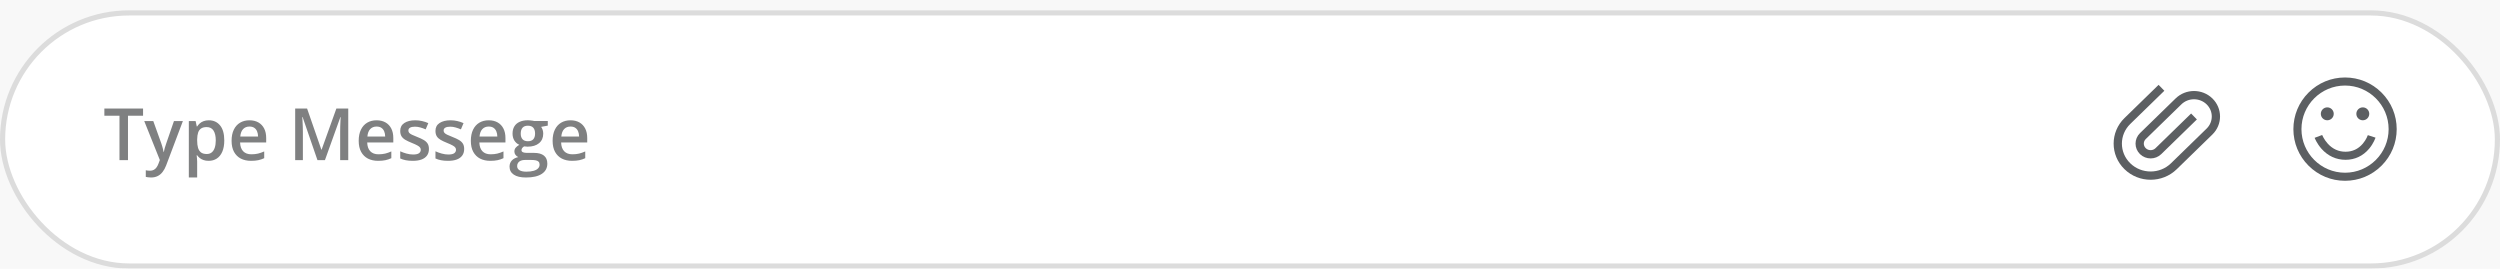 <svg width="484" height="52" viewBox="0 0 484 52" fill="none" xmlns="http://www.w3.org/2000/svg">
<rect width="484" height="52" fill="#E5E5E5"/>
<g clip-path="url(#clip0_0_1)">
<rect width="1920" height="1024" transform="translate(-1406 -944)" fill="white"/>
<rect x="-1356" y="-28" width="1820" height="50" fill="white"/>
<rect x="-51" y="-28" width="260" height="50" fill="white"/>
<path d="M-12.118 3H-20.203V1.688L-17.007 -1.557C-16.399 -2.171 -15.895 -2.708 -15.497 -3.167C-15.093 -3.632 -14.788 -4.081 -14.584 -4.512C-14.379 -4.949 -14.276 -5.425 -14.276 -5.94C-14.276 -6.571 -14.462 -7.052 -14.832 -7.384C-15.203 -7.716 -15.696 -7.882 -16.31 -7.882C-16.863 -7.882 -17.364 -7.78 -17.812 -7.575C-18.255 -7.376 -18.715 -7.088 -19.19 -6.712L-20.087 -7.824C-19.76 -8.101 -19.406 -8.35 -19.024 -8.571C-18.643 -8.798 -18.225 -8.978 -17.771 -9.111C-17.317 -9.244 -16.814 -9.31 -16.26 -9.31C-15.502 -9.31 -14.849 -9.177 -14.301 -8.912C-13.748 -8.646 -13.322 -8.27 -13.023 -7.783C-12.724 -7.296 -12.575 -6.726 -12.575 -6.073C-12.575 -5.425 -12.705 -4.825 -12.965 -4.271C-13.219 -3.724 -13.582 -3.179 -14.052 -2.636C-14.523 -2.094 -15.079 -1.516 -15.721 -0.901L-18.086 1.439V1.514H-12.118V3ZM-2.39 -3.964C-2.39 -3.239 -2.442 -2.528 -2.547 -1.831C-2.647 -1.139 -2.821 -0.489 -3.07 0.12C-3.314 0.723 -3.651 1.254 -4.083 1.713C-4.515 2.167 -5.057 2.524 -5.71 2.784C-6.363 3.044 -7.143 3.174 -8.051 3.174C-8.289 3.174 -8.563 3.16 -8.873 3.133C-9.182 3.105 -9.437 3.064 -9.636 3.008V1.597C-9.426 1.669 -9.185 1.724 -8.914 1.763C-8.643 1.802 -8.377 1.821 -8.117 1.821C-7.088 1.821 -6.283 1.614 -5.702 1.199C-5.121 0.784 -4.706 0.219 -4.457 -0.495C-4.202 -1.214 -4.058 -2.028 -4.025 -2.935H-4.125C-4.291 -2.669 -4.501 -2.426 -4.755 -2.205C-5.01 -1.983 -5.323 -1.806 -5.693 -1.673C-6.064 -1.541 -6.507 -1.474 -7.021 -1.474C-7.719 -1.474 -8.327 -1.618 -8.848 -1.906C-9.368 -2.199 -9.772 -2.622 -10.06 -3.176C-10.347 -3.729 -10.491 -4.399 -10.491 -5.185C-10.491 -6.031 -10.331 -6.762 -10.01 -7.376C-9.689 -7.996 -9.235 -8.472 -8.648 -8.804C-8.062 -9.136 -7.37 -9.302 -6.573 -9.302C-5.97 -9.302 -5.414 -9.188 -4.905 -8.961C-4.396 -8.74 -3.953 -8.405 -3.577 -7.957C-3.2 -7.514 -2.91 -6.958 -2.705 -6.289C-2.495 -5.625 -2.39 -4.85 -2.39 -3.964ZM-6.557 -7.907C-7.237 -7.907 -7.788 -7.683 -8.209 -7.235C-8.629 -6.792 -8.839 -6.117 -8.839 -5.209C-8.839 -4.457 -8.66 -3.862 -8.3 -3.425C-7.935 -2.993 -7.376 -2.777 -6.623 -2.777C-6.103 -2.777 -5.655 -2.882 -5.278 -3.093C-4.896 -3.309 -4.603 -3.58 -4.398 -3.906C-4.188 -4.233 -4.083 -4.568 -4.083 -4.911C-4.083 -5.254 -4.133 -5.6 -4.232 -5.948C-4.332 -6.302 -4.484 -6.626 -4.689 -6.919C-4.894 -7.218 -5.151 -7.456 -5.461 -7.633C-5.771 -7.816 -6.136 -7.907 -6.557 -7.907ZM7.654 3L6.31 -0.611H1.553L0.225 3H-1.543L3.089 -9.186H4.832L9.439 3H7.654ZM5.836 -2.088L4.558 -5.666C4.519 -5.788 4.458 -5.97 4.375 -6.214C4.298 -6.457 4.218 -6.709 4.135 -6.969C4.057 -7.229 3.994 -7.445 3.944 -7.617C3.889 -7.39 3.825 -7.149 3.753 -6.895C3.681 -6.646 3.609 -6.41 3.537 -6.189C3.471 -5.973 3.415 -5.799 3.371 -5.666L2.076 -2.088H5.836ZM18.661 3L17.316 -0.611H12.56L11.232 3H9.464L14.096 -9.186H15.839L20.446 3H18.661ZM16.843 -2.088L15.565 -5.666C15.526 -5.788 15.465 -5.97 15.382 -6.214C15.305 -6.457 15.225 -6.709 15.142 -6.969C15.064 -7.229 15.001 -7.445 14.951 -7.617C14.895 -7.39 14.832 -7.149 14.76 -6.895C14.688 -6.646 14.616 -6.41 14.544 -6.189C14.477 -5.973 14.422 -5.799 14.378 -5.666L13.083 -2.088H16.843ZM22.098 -9.136H25.617C27.161 -9.136 28.323 -8.909 29.104 -8.455C29.884 -8.001 30.274 -7.224 30.274 -6.123C30.274 -5.652 30.188 -5.232 30.017 -4.861C29.845 -4.49 29.596 -4.183 29.27 -3.939C28.943 -3.696 28.542 -3.53 28.066 -3.441V-3.358C28.564 -3.275 29.007 -3.126 29.394 -2.91C29.781 -2.694 30.086 -2.387 30.307 -1.989C30.534 -1.596 30.648 -1.09 30.648 -0.47C30.648 0.272 30.473 0.903 30.125 1.423C29.776 1.938 29.281 2.33 28.639 2.602C28.002 2.867 27.244 3 26.364 3H22.098V-9.136ZM23.799 -4.031H25.916C26.895 -4.031 27.573 -4.191 27.95 -4.512C28.326 -4.833 28.514 -5.301 28.514 -5.915C28.514 -6.551 28.29 -7.008 27.842 -7.285C27.394 -7.567 26.683 -7.708 25.709 -7.708H23.799V-4.031ZM23.799 -2.628V1.564H26.115C27.117 1.564 27.822 1.368 28.232 0.975C28.647 0.582 28.855 0.053 28.855 -0.611C28.855 -1.031 28.76 -1.391 28.572 -1.69C28.39 -1.994 28.091 -2.227 27.676 -2.387C27.261 -2.548 26.702 -2.628 25.999 -2.628H23.799ZM38.367 -7.841C37.742 -7.841 37.18 -7.73 36.682 -7.509C36.19 -7.293 35.772 -6.975 35.429 -6.554C35.086 -6.139 34.823 -5.638 34.64 -5.052C34.458 -4.465 34.366 -3.804 34.366 -3.068C34.366 -2.088 34.51 -1.242 34.798 -0.528C35.091 0.186 35.531 0.737 36.118 1.124C36.704 1.511 37.443 1.705 38.334 1.705C38.865 1.705 39.372 1.658 39.853 1.564C40.34 1.464 40.824 1.337 41.306 1.182V2.643C40.841 2.82 40.359 2.95 39.861 3.033C39.369 3.122 38.791 3.166 38.127 3.166C36.887 3.166 35.855 2.909 35.03 2.394C34.211 1.879 33.6 1.157 33.196 0.228C32.792 -0.708 32.59 -1.809 32.59 -3.076C32.59 -3.995 32.717 -4.833 32.972 -5.591C33.226 -6.355 33.6 -7.014 34.092 -7.567C34.585 -8.126 35.188 -8.555 35.902 -8.854C36.621 -9.158 37.449 -9.31 38.384 -9.31C38.992 -9.31 39.585 -9.244 40.16 -9.111C40.741 -8.984 41.275 -8.804 41.762 -8.571L41.131 -7.152C40.727 -7.334 40.293 -7.495 39.828 -7.633C39.369 -7.772 38.882 -7.841 38.367 -7.841ZM43.929 3V-9.136H45.63V3H43.929ZM56.164 3H48.079V1.688L51.275 -1.557C51.884 -2.171 52.387 -2.708 52.786 -3.167C53.19 -3.632 53.494 -4.081 53.699 -4.512C53.904 -4.949 54.006 -5.425 54.006 -5.94C54.006 -6.571 53.821 -7.052 53.45 -7.384C53.079 -7.716 52.586 -7.882 51.972 -7.882C51.419 -7.882 50.918 -7.78 50.47 -7.575C50.027 -7.376 49.568 -7.088 49.092 -6.712L48.195 -7.824C48.522 -8.101 48.876 -8.35 49.258 -8.571C49.64 -8.798 50.057 -8.978 50.511 -9.111C50.965 -9.244 51.469 -9.31 52.022 -9.31C52.78 -9.31 53.433 -9.177 53.981 -8.912C54.534 -8.646 54.96 -8.27 55.259 -7.783C55.558 -7.296 55.708 -6.726 55.708 -6.073C55.708 -5.425 55.578 -4.825 55.317 -4.271C55.063 -3.724 54.7 -3.179 54.23 -2.636C53.76 -2.094 53.203 -1.516 52.562 -0.901L50.196 1.439V1.514H56.164V3ZM59.285 3L64.166 -7.65H57.708V-9.136H65.951V-7.94L61.095 3H59.285ZM75.621 3H67.536V1.688L70.732 -1.557C71.341 -2.171 71.844 -2.708 72.243 -3.167C72.647 -3.632 72.951 -4.081 73.156 -4.512C73.361 -4.949 73.463 -5.425 73.463 -5.94C73.463 -6.571 73.278 -7.052 72.907 -7.384C72.536 -7.716 72.043 -7.882 71.429 -7.882C70.876 -7.882 70.375 -7.78 69.927 -7.575C69.484 -7.376 69.025 -7.088 68.549 -6.712L67.652 -7.824C67.979 -8.101 68.333 -8.35 68.715 -8.571C69.097 -8.798 69.514 -8.978 69.968 -9.111C70.422 -9.244 70.926 -9.31 71.479 -9.31C72.237 -9.31 72.89 -9.177 73.438 -8.912C73.991 -8.646 74.418 -8.27 74.716 -7.783C75.015 -7.296 75.165 -6.726 75.165 -6.073C75.165 -5.425 75.034 -4.825 74.774 -4.271C74.52 -3.724 74.157 -3.179 73.687 -2.636C73.217 -2.094 72.66 -1.516 72.019 -0.901L69.653 1.439V1.514H75.621V3ZM77.339 -2.18C77.339 -2.905 77.389 -3.613 77.489 -4.305C77.594 -4.996 77.768 -5.644 78.012 -6.247C78.261 -6.85 78.601 -7.379 79.033 -7.833C79.464 -8.292 80.004 -8.652 80.651 -8.912C81.299 -9.172 82.079 -9.302 82.992 -9.302C83.236 -9.302 83.504 -9.291 83.797 -9.269C84.096 -9.246 84.342 -9.208 84.536 -9.152V-7.75C84.326 -7.816 84.091 -7.866 83.831 -7.899C83.57 -7.932 83.31 -7.949 83.05 -7.949C82.026 -7.949 81.224 -7.738 80.643 -7.318C80.062 -6.903 79.647 -6.336 79.398 -5.616C79.149 -4.902 79.005 -4.094 78.966 -3.192H79.058C79.224 -3.464 79.437 -3.71 79.697 -3.931C79.957 -4.153 80.269 -4.327 80.635 -4.454C81.005 -4.587 81.437 -4.653 81.93 -4.653C82.638 -4.653 83.255 -4.507 83.781 -4.213C84.306 -3.926 84.713 -3.505 85.001 -2.952C85.289 -2.398 85.433 -1.726 85.433 -0.935C85.433 -0.093 85.275 0.634 84.96 1.249C84.644 1.863 84.193 2.336 83.606 2.668C83.025 3 82.331 3.166 81.523 3.166C80.925 3.166 80.372 3.055 79.863 2.834C79.354 2.607 78.911 2.272 78.535 1.83C78.158 1.381 77.865 0.825 77.655 0.161C77.445 -0.508 77.339 -1.289 77.339 -2.18ZM81.498 1.78C82.19 1.78 82.743 1.558 83.158 1.116C83.579 0.667 83.789 -0.013 83.789 -0.926C83.789 -1.673 83.604 -2.263 83.233 -2.694C82.862 -3.132 82.303 -3.35 81.556 -3.35C81.047 -3.35 80.602 -3.242 80.22 -3.026C79.843 -2.811 79.55 -2.539 79.34 -2.213C79.135 -1.892 79.033 -1.563 79.033 -1.225C79.033 -0.876 79.082 -0.525 79.182 -0.171C79.282 0.178 79.434 0.501 79.639 0.8C79.843 1.094 80.101 1.332 80.411 1.514C80.721 1.691 81.083 1.78 81.498 1.78ZM87.823 -9.136H91.343C92.887 -9.136 94.049 -8.909 94.829 -8.455C95.609 -8.001 95.999 -7.224 95.999 -6.123C95.999 -5.652 95.914 -5.232 95.742 -4.861C95.571 -4.49 95.322 -4.183 94.995 -3.939C94.669 -3.696 94.267 -3.53 93.791 -3.441V-3.358C94.29 -3.275 94.732 -3.126 95.12 -2.91C95.507 -2.694 95.811 -2.387 96.033 -1.989C96.26 -1.596 96.373 -1.09 96.373 -0.47C96.373 0.272 96.199 0.903 95.85 1.423C95.501 1.938 95.006 2.33 94.364 2.602C93.728 2.867 92.97 3 92.09 3H87.823V-9.136ZM89.525 -4.031H91.642C92.621 -4.031 93.299 -4.191 93.675 -4.512C94.052 -4.833 94.24 -5.301 94.24 -5.915C94.24 -6.551 94.016 -7.008 93.567 -7.285C93.119 -7.567 92.408 -7.708 91.434 -7.708H89.525V-4.031ZM89.525 -2.628V1.564H91.841C92.842 1.564 93.548 1.368 93.957 0.975C94.373 0.582 94.58 0.053 94.58 -0.611C94.58 -1.031 94.486 -1.391 94.298 -1.69C94.115 -1.994 93.816 -2.227 93.401 -2.387C92.986 -2.548 92.427 -2.628 91.725 -2.628H89.525ZM103.52 3H101.868V-5.209C101.868 -5.503 101.868 -5.771 101.868 -6.015C101.874 -6.264 101.882 -6.499 101.893 -6.72C101.904 -6.947 101.915 -7.166 101.926 -7.376C101.782 -7.227 101.63 -7.083 101.47 -6.944C101.315 -6.812 101.135 -6.659 100.93 -6.488L99.544 -5.367L98.689 -6.463L102.134 -9.136H103.52V3ZM116.179 3H107.604V1.788L113.954 -7.658H107.812V-9.136H116.013V-7.924L109.654 1.522H116.179V3ZM121.674 -3.325L124.729 -9.136H126.555L122.521 -1.715V3H120.819V-1.64L116.776 -9.136H118.636L121.674 -3.325Z" fill="black"/>
<line x1="209.5" y1="-28" x2="209.5" y2="22" stroke="black" stroke-opacity="0.3"/>
<rect x="210" y="-28" width="260" height="50" fill="white"/>
<path d="M248.882 3H240.797V1.688L243.993 -1.557C244.601 -2.171 245.105 -2.708 245.503 -3.167C245.907 -3.632 246.212 -4.081 246.417 -4.512C246.621 -4.949 246.724 -5.425 246.724 -5.94C246.724 -6.571 246.538 -7.052 246.167 -7.384C245.797 -7.716 245.304 -7.882 244.69 -7.882C244.137 -7.882 243.636 -7.78 243.188 -7.575C242.745 -7.376 242.285 -7.088 241.81 -6.712L240.913 -7.824C241.24 -8.101 241.594 -8.35 241.976 -8.571C242.357 -8.798 242.775 -8.978 243.229 -9.111C243.683 -9.244 244.186 -9.31 244.74 -9.31C245.498 -9.31 246.151 -9.177 246.699 -8.912C247.252 -8.646 247.678 -8.27 247.977 -7.783C248.276 -7.296 248.425 -6.726 248.425 -6.073C248.425 -5.425 248.295 -4.825 248.035 -4.271C247.781 -3.724 247.418 -3.179 246.948 -2.636C246.477 -2.094 245.921 -1.516 245.279 -0.901L242.914 1.439V1.514H248.882V3ZM258.61 -3.964C258.61 -3.239 258.558 -2.528 258.453 -1.831C258.353 -1.139 258.179 -0.489 257.93 0.12C257.686 0.723 257.349 1.254 256.917 1.713C256.485 2.167 255.943 2.524 255.29 2.784C254.637 3.044 253.857 3.174 252.949 3.174C252.711 3.174 252.437 3.16 252.127 3.133C251.818 3.105 251.563 3.064 251.364 3.008V1.597C251.574 1.669 251.815 1.724 252.086 1.763C252.357 1.802 252.623 1.821 252.883 1.821C253.912 1.821 254.717 1.614 255.298 1.199C255.879 0.784 256.294 0.219 256.543 -0.495C256.798 -1.214 256.942 -2.028 256.975 -2.935H256.875C256.709 -2.669 256.499 -2.426 256.245 -2.205C255.99 -1.983 255.677 -1.806 255.307 -1.673C254.936 -1.541 254.493 -1.474 253.979 -1.474C253.281 -1.474 252.673 -1.618 252.152 -1.906C251.632 -2.199 251.228 -2.622 250.94 -3.176C250.653 -3.729 250.509 -4.399 250.509 -5.185C250.509 -6.031 250.669 -6.762 250.99 -7.376C251.311 -7.996 251.765 -8.472 252.352 -8.804C252.938 -9.136 253.63 -9.302 254.427 -9.302C255.03 -9.302 255.586 -9.188 256.095 -8.961C256.604 -8.74 257.047 -8.405 257.423 -7.957C257.8 -7.514 258.09 -6.958 258.295 -6.289C258.505 -5.625 258.61 -4.85 258.61 -3.964ZM254.443 -7.907C253.763 -7.907 253.212 -7.683 252.792 -7.235C252.371 -6.792 252.161 -6.117 252.161 -5.209C252.161 -4.457 252.34 -3.862 252.7 -3.425C253.065 -2.993 253.624 -2.777 254.377 -2.777C254.897 -2.777 255.345 -2.882 255.722 -3.093C256.104 -3.309 256.397 -3.58 256.602 -3.906C256.812 -4.233 256.917 -4.568 256.917 -4.911C256.917 -5.254 256.867 -5.6 256.768 -5.948C256.668 -6.302 256.516 -6.626 256.311 -6.919C256.106 -7.218 255.849 -7.456 255.539 -7.633C255.229 -7.816 254.864 -7.907 254.443 -7.907ZM268.654 3L267.31 -0.611H262.553L261.225 3H259.457L264.089 -9.186H265.832L270.439 3H268.654ZM266.836 -2.088L265.558 -5.666C265.519 -5.788 265.458 -5.97 265.375 -6.214C265.298 -6.457 265.218 -6.709 265.135 -6.969C265.057 -7.229 264.994 -7.445 264.944 -7.617C264.889 -7.39 264.825 -7.149 264.753 -6.895C264.681 -6.646 264.609 -6.41 264.537 -6.189C264.471 -5.973 264.415 -5.799 264.371 -5.666L263.076 -2.088H266.836ZM279.661 3L278.316 -0.611H273.56L272.232 3H270.464L275.096 -9.186H276.839L281.446 3H279.661ZM277.843 -2.088L276.565 -5.666C276.526 -5.788 276.465 -5.97 276.382 -6.214C276.305 -6.457 276.225 -6.709 276.142 -6.969C276.064 -7.229 276 -7.445 275.951 -7.617C275.895 -7.39 275.832 -7.149 275.76 -6.895C275.688 -6.646 275.616 -6.41 275.544 -6.189C275.478 -5.973 275.422 -5.799 275.378 -5.666L274.083 -2.088H277.843ZM283.098 -9.136H286.617C288.161 -9.136 289.323 -8.909 290.104 -8.455C290.884 -8.001 291.274 -7.224 291.274 -6.123C291.274 -5.652 291.188 -5.232 291.017 -4.861C290.845 -4.49 290.596 -4.183 290.27 -3.939C289.943 -3.696 289.542 -3.53 289.066 -3.441V-3.358C289.564 -3.275 290.007 -3.126 290.394 -2.91C290.781 -2.694 291.086 -2.387 291.307 -1.989C291.534 -1.596 291.647 -1.09 291.647 -0.47C291.647 0.272 291.473 0.903 291.125 1.423C290.776 1.938 290.281 2.33 289.639 2.602C289.002 2.867 288.244 3 287.364 3H283.098V-9.136ZM284.799 -4.031H286.916C287.896 -4.031 288.573 -4.191 288.95 -4.512C289.326 -4.833 289.514 -5.301 289.514 -5.915C289.514 -6.551 289.29 -7.008 288.842 -7.285C288.394 -7.567 287.682 -7.708 286.708 -7.708H284.799V-4.031ZM284.799 -2.628V1.564H287.115C288.117 1.564 288.822 1.368 289.232 0.975C289.647 0.582 289.854 0.053 289.854 -0.611C289.854 -1.031 289.76 -1.391 289.572 -1.69C289.39 -1.994 289.091 -2.227 288.676 -2.387C288.261 -2.548 287.702 -2.628 286.999 -2.628H284.799ZM299.367 -7.841C298.742 -7.841 298.18 -7.73 297.682 -7.509C297.19 -7.293 296.772 -6.975 296.429 -6.554C296.086 -6.139 295.823 -5.638 295.64 -5.052C295.458 -4.465 295.366 -3.804 295.366 -3.068C295.366 -2.088 295.51 -1.242 295.798 -0.528C296.091 0.186 296.531 0.737 297.118 1.124C297.704 1.511 298.443 1.705 299.334 1.705C299.865 1.705 300.372 1.658 300.853 1.564C301.34 1.464 301.824 1.337 302.306 1.182V2.643C301.841 2.82 301.359 2.95 300.861 3.033C300.369 3.122 299.791 3.166 299.126 3.166C297.887 3.166 296.855 2.909 296.03 2.394C295.211 1.879 294.6 1.157 294.196 0.228C293.792 -0.708 293.59 -1.809 293.59 -3.076C293.59 -3.995 293.717 -4.833 293.972 -5.591C294.226 -6.355 294.6 -7.014 295.092 -7.567C295.585 -8.126 296.188 -8.555 296.902 -8.854C297.621 -9.158 298.449 -9.31 299.384 -9.31C299.993 -9.31 300.585 -9.244 301.16 -9.111C301.741 -8.984 302.275 -8.804 302.762 -8.571L302.131 -7.152C301.727 -7.334 301.293 -7.495 300.828 -7.633C300.369 -7.772 299.882 -7.841 299.367 -7.841ZM304.929 3V-9.136H306.63V3H304.929ZM317.164 3H309.079V1.688L312.275 -1.557C312.884 -2.171 313.387 -2.708 313.786 -3.167C314.19 -3.632 314.494 -4.081 314.699 -4.512C314.903 -4.949 315.006 -5.425 315.006 -5.94C315.006 -6.571 314.82 -7.052 314.45 -7.384C314.079 -7.716 313.586 -7.882 312.972 -7.882C312.419 -7.882 311.918 -7.78 311.47 -7.575C311.027 -7.376 310.568 -7.088 310.092 -6.712L309.195 -7.824C309.522 -8.101 309.876 -8.35 310.258 -8.571C310.64 -8.798 311.057 -8.978 311.511 -9.111C311.965 -9.244 312.469 -9.31 313.022 -9.31C313.78 -9.31 314.433 -9.177 314.981 -8.912C315.534 -8.646 315.96 -8.27 316.259 -7.783C316.558 -7.296 316.708 -6.726 316.708 -6.073C316.708 -5.425 316.577 -4.825 316.317 -4.271C316.063 -3.724 315.7 -3.179 315.23 -2.636C314.76 -2.094 314.203 -1.516 313.562 -0.901L311.196 1.439V1.514H317.164V3ZM320.285 3L325.166 -7.65H318.708V-9.136H326.951V-7.94L322.095 3H320.285ZM336.621 3H328.536V1.688L331.732 -1.557C332.341 -2.171 332.844 -2.708 333.243 -3.167C333.647 -3.632 333.951 -4.081 334.156 -4.512C334.361 -4.949 334.463 -5.425 334.463 -5.94C334.463 -6.571 334.278 -7.052 333.907 -7.384C333.536 -7.716 333.043 -7.882 332.429 -7.882C331.876 -7.882 331.375 -7.78 330.927 -7.575C330.484 -7.376 330.025 -7.088 329.549 -6.712L328.652 -7.824C328.979 -8.101 329.333 -8.35 329.715 -8.571C330.097 -8.798 330.514 -8.978 330.968 -9.111C331.422 -9.244 331.926 -9.31 332.479 -9.31C333.237 -9.31 333.89 -9.177 334.438 -8.912C334.991 -8.646 335.417 -8.27 335.716 -7.783C336.015 -7.296 336.165 -6.726 336.165 -6.073C336.165 -5.425 336.035 -4.825 335.774 -4.271C335.52 -3.724 335.157 -3.179 334.687 -2.636C334.217 -2.094 333.66 -1.516 333.019 -0.901L330.653 1.439V1.514H336.621V3ZM338.339 -2.18C338.339 -2.905 338.389 -3.613 338.489 -4.305C338.594 -4.996 338.768 -5.644 339.012 -6.247C339.261 -6.85 339.601 -7.379 340.033 -7.833C340.464 -8.292 341.004 -8.652 341.651 -8.912C342.299 -9.172 343.079 -9.302 343.992 -9.302C344.236 -9.302 344.504 -9.291 344.797 -9.269C345.096 -9.246 345.342 -9.208 345.536 -9.152V-7.75C345.326 -7.816 345.091 -7.866 344.831 -7.899C344.57 -7.932 344.31 -7.949 344.05 -7.949C343.027 -7.949 342.224 -7.738 341.643 -7.318C341.062 -6.903 340.647 -6.336 340.398 -5.616C340.149 -4.902 340.005 -4.094 339.966 -3.192H340.058C340.224 -3.464 340.437 -3.71 340.697 -3.931C340.957 -4.153 341.27 -4.327 341.635 -4.454C342.006 -4.587 342.437 -4.653 342.93 -4.653C343.638 -4.653 344.255 -4.507 344.781 -4.213C345.306 -3.926 345.713 -3.505 346.001 -2.952C346.289 -2.398 346.433 -1.726 346.433 -0.935C346.433 -0.093 346.275 0.634 345.959 1.249C345.644 1.863 345.193 2.336 344.606 2.668C344.025 3 343.331 3.166 342.523 3.166C341.925 3.166 341.372 3.055 340.863 2.834C340.354 2.607 339.911 2.272 339.535 1.83C339.158 1.381 338.865 0.825 338.655 0.161C338.444 -0.508 338.339 -1.289 338.339 -2.18ZM342.498 1.78C343.19 1.78 343.743 1.558 344.158 1.116C344.579 0.667 344.789 -0.013 344.789 -0.926C344.789 -1.673 344.604 -2.263 344.233 -2.694C343.862 -3.132 343.303 -3.35 342.556 -3.35C342.047 -3.35 341.602 -3.242 341.22 -3.026C340.843 -2.811 340.55 -2.539 340.34 -2.213C340.135 -1.892 340.033 -1.563 340.033 -1.225C340.033 -0.876 340.083 -0.525 340.182 -0.171C340.282 0.178 340.434 0.501 340.639 0.8C340.843 1.094 341.101 1.332 341.411 1.514C341.721 1.691 342.083 1.78 342.498 1.78ZM348.823 -9.136H352.343C353.887 -9.136 355.049 -8.909 355.829 -8.455C356.609 -8.001 357 -7.224 357 -6.123C357 -5.652 356.914 -5.232 356.742 -4.861C356.571 -4.49 356.322 -4.183 355.995 -3.939C355.669 -3.696 355.267 -3.53 354.792 -3.441V-3.358C355.29 -3.275 355.732 -3.126 356.12 -2.91C356.507 -2.694 356.811 -2.387 357.033 -1.989C357.26 -1.596 357.373 -1.09 357.373 -0.47C357.373 0.272 357.199 0.903 356.85 1.423C356.501 1.938 356.006 2.33 355.364 2.602C354.728 2.867 353.97 3 353.09 3H348.823V-9.136ZM350.525 -4.031H352.642C353.621 -4.031 354.299 -4.191 354.675 -4.512C355.052 -4.833 355.24 -5.301 355.24 -5.915C355.24 -6.551 355.016 -7.008 354.567 -7.285C354.119 -7.567 353.408 -7.708 352.434 -7.708H350.525V-4.031ZM350.525 -2.628V1.564H352.841C353.842 1.564 354.548 1.368 354.958 0.975C355.373 0.582 355.58 0.053 355.58 -0.611C355.58 -1.031 355.486 -1.391 355.298 -1.69C355.115 -1.994 354.816 -2.227 354.401 -2.387C353.986 -2.548 353.427 -2.628 352.725 -2.628H350.525ZM364.52 3H362.868V-5.209C362.868 -5.503 362.868 -5.771 362.868 -6.015C362.874 -6.264 362.882 -6.499 362.893 -6.72C362.904 -6.947 362.915 -7.166 362.926 -7.376C362.782 -7.227 362.63 -7.083 362.47 -6.944C362.315 -6.812 362.135 -6.659 361.93 -6.488L360.544 -5.367L359.689 -6.463L363.134 -9.136H364.52V3ZM377.179 3H368.604V1.788L374.954 -7.658H368.812V-9.136H377.013V-7.924L370.654 1.522H377.179V3ZM382.674 -3.325L385.729 -9.136H387.555L383.521 -1.715V3H381.819V-1.64L377.776 -9.136H379.636L382.674 -3.325Z" fill="black"/>
<line x1="470.5" y1="-28" x2="470.5" y2="22" stroke="black" stroke-opacity="0.3"/>
<rect x="-1356" y="21" width="1826" height="1" fill="black" fill-opacity="0.25"/>
<g filter="url(#filter0_d_0_1)">
<path d="M-30 -808C-30 -810.209 -28.209 -812 -26 -812H514V80H-26C-28.209 80 -30 78.209 -30 76V-808Z" fill="#F8F8F8"/>
<path d="M-26 -811.5H513.5V79.5H-26C-27.933 79.5 -29.5 77.933 -29.5 76V-808C-29.5 -809.933 -27.933 -811.5 -26 -811.5Z" stroke="black" stroke-opacity="0.12"/>
</g>
<g filter="url(#filter1_d_0_1)">
<rect width="484" height="50" rx="25" fill="white"/>
<rect x="0.5" y="0.5" width="483" height="49" rx="24.5" stroke="black" stroke-opacity="0.14"/>
</g>
<path d="M24.778 31H23.131V22.4H20.205V21.006H27.697V22.4H24.778V31ZM27.923 23.433H29.673L31.225 27.753C31.293 27.949 31.355 28.143 31.409 28.334C31.468 28.521 31.519 28.705 31.56 28.888C31.605 29.07 31.642 29.252 31.669 29.435H31.71C31.756 29.198 31.819 28.933 31.901 28.642C31.988 28.345 32.084 28.049 32.188 27.753L33.679 23.433H35.408L32.161 32.039C31.974 32.531 31.744 32.95 31.471 33.297C31.202 33.648 30.883 33.912 30.514 34.09C30.145 34.272 29.723 34.363 29.249 34.363C29.021 34.363 28.823 34.35 28.654 34.322C28.486 34.3 28.342 34.274 28.224 34.247V32.962C28.319 32.985 28.44 33.005 28.586 33.023C28.732 33.042 28.882 33.051 29.037 33.051C29.324 33.051 29.573 32.994 29.782 32.88C29.992 32.766 30.17 32.604 30.315 32.395C30.461 32.19 30.582 31.955 30.678 31.69L30.944 30.98L27.923 23.433ZM40.44 23.289C41.337 23.289 42.057 23.617 42.6 24.273C43.147 24.93 43.42 25.905 43.42 27.199C43.42 28.056 43.292 28.778 43.037 29.366C42.786 29.95 42.433 30.392 41.977 30.692C41.526 30.989 41 31.137 40.398 31.137C40.016 31.137 39.683 31.087 39.4 30.986C39.118 30.886 38.876 30.756 38.676 30.597C38.475 30.433 38.307 30.255 38.17 30.064H38.074C38.097 30.246 38.117 30.449 38.136 30.672C38.158 30.891 38.17 31.091 38.17 31.273V34.356H36.557V23.433H37.869L38.095 24.479H38.17C38.311 24.264 38.482 24.066 38.683 23.884C38.888 23.701 39.134 23.558 39.421 23.453C39.713 23.344 40.052 23.289 40.44 23.289ZM40.009 24.602C39.567 24.602 39.211 24.69 38.942 24.868C38.678 25.041 38.484 25.303 38.361 25.654C38.243 26.005 38.179 26.445 38.17 26.974V27.199C38.17 27.76 38.227 28.236 38.341 28.628C38.459 29.015 38.653 29.311 38.922 29.517C39.195 29.717 39.565 29.817 40.029 29.817C40.421 29.817 40.745 29.71 41 29.496C41.26 29.282 41.453 28.977 41.581 28.58C41.709 28.184 41.773 27.716 41.773 27.179C41.773 26.363 41.627 25.73 41.335 25.278C41.048 24.827 40.606 24.602 40.009 24.602ZM48.294 23.289C48.968 23.289 49.547 23.428 50.03 23.706C50.513 23.984 50.885 24.378 51.145 24.889C51.404 25.399 51.534 26.01 51.534 26.721V27.582H46.482C46.501 28.316 46.697 28.881 47.07 29.277C47.449 29.674 47.977 29.872 48.656 29.872C49.139 29.872 49.572 29.826 49.955 29.735C50.342 29.64 50.741 29.501 51.151 29.318V30.624C50.773 30.802 50.388 30.932 49.996 31.014C49.604 31.096 49.135 31.137 48.588 31.137C47.845 31.137 47.191 30.993 46.626 30.706C46.065 30.414 45.626 29.981 45.307 29.407C44.992 28.833 44.835 28.12 44.835 27.268C44.835 26.42 44.978 25.7 45.266 25.107C45.553 24.515 45.956 24.064 46.476 23.754C46.995 23.444 47.601 23.289 48.294 23.289ZM48.294 24.499C47.788 24.499 47.378 24.663 47.063 24.991C46.754 25.319 46.571 25.8 46.517 26.434H49.962C49.957 26.055 49.894 25.72 49.77 25.429C49.652 25.137 49.47 24.909 49.224 24.745C48.982 24.581 48.672 24.499 48.294 24.499ZM61.46 31L58.582 22.653H58.52C58.534 22.84 58.55 23.095 58.568 23.419C58.587 23.742 58.602 24.089 58.616 24.458C58.63 24.827 58.637 25.18 58.637 25.518V31H57.147V21.006H59.45L62.219 28.983H62.26L65.124 21.006H67.421V31H65.856V25.436C65.856 25.13 65.86 24.8 65.869 24.444C65.883 24.089 65.897 23.752 65.91 23.433C65.928 23.114 65.942 22.858 65.951 22.667H65.897L62.909 31H61.46ZM72.903 23.289C73.578 23.289 74.157 23.428 74.64 23.706C75.123 23.984 75.494 24.378 75.754 24.889C76.014 25.399 76.144 26.01 76.144 26.721V27.582H71.092C71.11 28.316 71.306 28.881 71.68 29.277C72.058 29.674 72.587 29.872 73.266 29.872C73.749 29.872 74.182 29.826 74.564 29.735C74.952 29.64 75.351 29.501 75.761 29.318V30.624C75.382 30.802 74.997 30.932 74.606 31.014C74.213 31.096 73.744 31.137 73.197 31.137C72.454 31.137 71.8 30.993 71.235 30.706C70.675 30.414 70.235 29.981 69.916 29.407C69.602 28.833 69.444 28.12 69.444 27.268C69.444 26.42 69.588 25.7 69.875 25.107C70.162 24.515 70.565 24.064 71.085 23.754C71.605 23.444 72.211 23.289 72.903 23.289ZM72.903 24.499C72.397 24.499 71.987 24.663 71.673 24.991C71.363 25.319 71.181 25.8 71.126 26.434H74.571C74.567 26.055 74.503 25.72 74.38 25.429C74.261 25.137 74.079 24.909 73.833 24.745C73.591 24.581 73.282 24.499 72.903 24.499ZM83.041 28.84C83.041 29.337 82.92 29.756 82.679 30.098C82.437 30.439 82.084 30.699 81.619 30.877C81.159 31.05 80.594 31.137 79.924 31.137C79.395 31.137 78.939 31.098 78.557 31.02C78.178 30.948 77.821 30.834 77.483 30.679V29.291C77.843 29.46 78.247 29.605 78.693 29.729C79.144 29.852 79.571 29.913 79.972 29.913C80.5 29.913 80.881 29.831 81.113 29.667C81.346 29.498 81.462 29.275 81.462 28.997C81.462 28.833 81.414 28.687 81.318 28.56C81.227 28.427 81.054 28.293 80.799 28.156C80.548 28.015 80.179 27.846 79.691 27.65C79.213 27.459 78.81 27.268 78.481 27.076C78.153 26.885 77.905 26.655 77.736 26.386C77.568 26.112 77.483 25.764 77.483 25.34C77.483 24.67 77.748 24.162 78.276 23.815C78.81 23.465 79.514 23.289 80.389 23.289C80.853 23.289 81.291 23.337 81.701 23.433C82.116 23.524 82.522 23.658 82.918 23.836L82.412 25.046C82.07 24.895 81.726 24.773 81.38 24.677C81.038 24.576 80.689 24.526 80.334 24.526C79.919 24.526 79.603 24.59 79.384 24.718C79.17 24.845 79.062 25.028 79.062 25.265C79.062 25.442 79.115 25.593 79.22 25.716C79.325 25.839 79.505 25.962 79.76 26.085C80.019 26.208 80.38 26.361 80.84 26.543C81.291 26.716 81.681 26.898 82.009 27.09C82.341 27.277 82.597 27.507 82.774 27.78C82.952 28.054 83.041 28.407 83.041 28.84ZM89.863 28.84C89.863 29.337 89.743 29.756 89.501 30.098C89.259 30.439 88.906 30.699 88.441 30.877C87.981 31.05 87.416 31.137 86.746 31.137C86.217 31.137 85.762 31.098 85.379 31.02C85.001 30.948 84.643 30.834 84.306 30.679V29.291C84.666 29.46 85.069 29.605 85.516 29.729C85.967 29.852 86.393 29.913 86.794 29.913C87.323 29.913 87.703 29.831 87.936 29.667C88.168 29.498 88.284 29.275 88.284 28.997C88.284 28.833 88.236 28.687 88.141 28.56C88.049 28.427 87.876 28.293 87.621 28.156C87.37 28.015 87.001 27.846 86.514 27.65C86.035 27.459 85.632 27.268 85.304 27.076C84.976 26.885 84.727 26.655 84.559 26.386C84.39 26.112 84.306 25.764 84.306 25.34C84.306 24.67 84.57 24.162 85.099 23.815C85.632 23.465 86.336 23.289 87.211 23.289C87.676 23.289 88.113 23.337 88.523 23.433C88.938 23.524 89.344 23.658 89.74 23.836L89.234 25.046C88.893 24.895 88.549 24.773 88.202 24.677C87.86 24.576 87.512 24.526 87.156 24.526C86.742 24.526 86.425 24.59 86.206 24.718C85.992 24.845 85.885 25.028 85.885 25.265C85.885 25.442 85.937 25.593 86.042 25.716C86.147 25.839 86.327 25.962 86.582 26.085C86.842 26.208 87.202 26.361 87.662 26.543C88.113 26.716 88.503 26.898 88.831 27.09C89.164 27.277 89.419 27.507 89.597 27.78C89.774 28.054 89.863 28.407 89.863 28.84ZM94.614 23.289C95.289 23.289 95.868 23.428 96.351 23.706C96.834 23.984 97.205 24.378 97.465 24.889C97.725 25.399 97.855 26.01 97.855 26.721V27.582H92.803C92.821 28.316 93.017 28.881 93.391 29.277C93.769 29.674 94.297 29.872 94.977 29.872C95.46 29.872 95.893 29.826 96.275 29.735C96.663 29.64 97.061 29.501 97.472 29.318V30.624C97.093 30.802 96.708 30.932 96.316 31.014C95.924 31.096 95.455 31.137 94.908 31.137C94.165 31.137 93.511 30.993 92.946 30.706C92.386 30.414 91.946 29.981 91.627 29.407C91.312 28.833 91.155 28.12 91.155 27.268C91.155 26.42 91.299 25.7 91.586 25.107C91.873 24.515 92.276 24.064 92.796 23.754C93.315 23.444 93.921 23.289 94.614 23.289ZM94.614 24.499C94.108 24.499 93.698 24.663 93.384 24.991C93.074 25.319 92.892 25.8 92.837 26.434H96.282C96.278 26.055 96.214 25.72 96.091 25.429C95.972 25.137 95.79 24.909 95.544 24.745C95.302 24.581 94.993 24.499 94.614 24.499ZM101.826 34.363C100.801 34.363 100.015 34.179 99.468 33.81C98.921 33.44 98.647 32.923 98.647 32.258C98.647 31.793 98.793 31.399 99.085 31.075C99.377 30.756 99.794 30.535 100.336 30.412C100.131 30.321 99.953 30.18 99.803 29.988C99.657 29.792 99.584 29.576 99.584 29.339C99.584 29.056 99.664 28.815 99.823 28.614C99.983 28.414 100.222 28.22 100.541 28.033C100.145 27.865 99.826 27.591 99.584 27.213C99.347 26.83 99.228 26.381 99.228 25.866C99.228 25.319 99.345 24.855 99.577 24.472C99.81 24.084 100.149 23.79 100.596 23.59C101.042 23.385 101.582 23.282 102.216 23.282C102.353 23.282 102.501 23.291 102.66 23.31C102.824 23.323 102.975 23.341 103.111 23.364C103.253 23.383 103.36 23.403 103.433 23.426H106.051V24.321L104.766 24.561C104.889 24.734 104.987 24.932 105.06 25.155C105.132 25.374 105.169 25.613 105.169 25.873C105.169 26.657 104.898 27.274 104.355 27.726C103.818 28.172 103.075 28.395 102.127 28.395C101.899 28.386 101.678 28.368 101.464 28.341C101.3 28.441 101.174 28.553 101.088 28.676C101.001 28.794 100.958 28.929 100.958 29.079C100.958 29.202 101.001 29.302 101.088 29.38C101.174 29.453 101.302 29.508 101.471 29.544C101.644 29.58 101.854 29.599 102.1 29.599H103.405C104.235 29.599 104.868 29.774 105.306 30.125C105.743 30.476 105.962 30.991 105.962 31.67C105.962 32.531 105.606 33.194 104.896 33.659C104.185 34.129 103.161 34.363 101.826 34.363ZM101.888 33.235C102.448 33.235 102.92 33.181 103.303 33.071C103.686 32.962 103.975 32.805 104.171 32.6C104.367 32.399 104.465 32.16 104.465 31.882C104.465 31.636 104.403 31.447 104.28 31.314C104.157 31.182 103.973 31.091 103.727 31.041C103.48 30.991 103.175 30.966 102.811 30.966H101.621C101.325 30.966 101.063 31.011 100.835 31.102C100.607 31.198 100.429 31.335 100.302 31.513C100.179 31.69 100.117 31.905 100.117 32.155C100.117 32.502 100.27 32.768 100.575 32.955C100.885 33.142 101.323 33.235 101.888 33.235ZM102.202 27.343C102.672 27.343 103.02 27.215 103.248 26.96C103.476 26.7 103.59 26.336 103.59 25.866C103.59 25.356 103.471 24.973 103.234 24.718C103.002 24.463 102.656 24.335 102.195 24.335C101.744 24.335 101.4 24.465 101.163 24.725C100.931 24.984 100.814 25.369 100.814 25.88C100.814 26.34 100.931 26.7 101.163 26.96C101.4 27.215 101.746 27.343 102.202 27.343ZM110.446 23.289C111.121 23.289 111.7 23.428 112.183 23.706C112.666 23.984 113.037 24.378 113.297 24.889C113.557 25.399 113.687 26.01 113.687 26.721V27.582H108.635C108.653 28.316 108.849 28.881 109.223 29.277C109.601 29.674 110.13 29.872 110.809 29.872C111.292 29.872 111.725 29.826 112.107 29.735C112.495 29.64 112.894 29.501 113.304 29.318V30.624C112.925 30.802 112.54 30.932 112.148 31.014C111.757 31.096 111.287 31.137 110.74 31.137C109.997 31.137 109.343 30.993 108.778 30.706C108.218 30.414 107.778 29.981 107.459 29.407C107.145 28.833 106.987 28.12 106.987 27.268C106.987 26.42 107.131 25.7 107.418 25.107C107.705 24.515 108.108 24.064 108.628 23.754C109.147 23.444 109.754 23.289 110.446 23.289ZM110.446 24.499C109.94 24.499 109.53 24.663 109.216 24.991C108.906 25.319 108.724 25.8 108.669 26.434H112.114C112.11 26.055 112.046 25.72 111.923 25.429C111.804 25.137 111.622 24.909 111.376 24.745C111.134 24.581 110.825 24.499 110.446 24.499Z" fill="#7F8081"/>
<path d="M461.071 17.929C459.182 16.04 456.671 15 454 15C451.329 15 448.818 16.04 446.929 17.929C445.04 19.818 444 22.329 444 25C444 27.671 445.04 30.182 446.929 32.071C448.818 33.96 451.329 35 454 35C456.671 35 459.182 33.96 461.071 32.071C462.96 30.182 464 27.671 464 25C464 22.329 462.96 19.818 461.071 17.929ZM454 33.438C449.348 33.438 445.562 29.652 445.562 25C445.562 20.348 449.348 16.562 454 16.562C458.652 16.562 462.438 20.348 462.438 25C462.438 29.652 458.652 33.438 454 33.438Z" fill="#5C5F62"/>
<path d="M458.414 26.163C458.411 26.172 458.129 27.008 457.437 27.819C456.556 28.852 455.431 29.375 454.094 29.375C452.747 29.375 451.586 28.845 450.643 27.801C449.904 26.982 449.578 26.139 449.576 26.133L448.112 26.68C448.128 26.723 448.523 27.765 449.441 28.8C450.681 30.198 452.29 30.938 454.094 30.938C455.907 30.938 457.489 30.192 458.668 28.783C459.54 27.741 459.886 26.691 459.9 26.647L458.414 26.163Z" fill="#5C5F62"/>
<path d="M450.562 23.286C451.253 23.286 451.812 22.726 451.812 22.036C451.812 21.346 451.253 20.786 450.562 20.786C449.872 20.786 449.312 21.346 449.312 22.036C449.312 22.726 449.872 23.286 450.562 23.286Z" fill="#5C5F62"/>
<path d="M457.438 23.286C458.128 23.286 458.688 22.726 458.688 22.036C458.688 21.346 458.128 20.786 457.438 20.786C456.747 20.786 456.188 21.346 456.188 22.036C456.188 22.726 456.747 23.286 457.438 23.286Z" fill="#5C5F62"/>
<path d="M424.759 22.549L417.861 29.265C417.033 30.072 415.691 30.072 414.862 29.265C414.034 28.459 414.034 27.151 414.862 26.345L421.76 19.628C423.416 18.016 426.102 18.016 427.758 19.628C429.414 21.241 429.414 23.856 427.758 25.469L420.86 32.185C418.376 34.605 414.348 34.605 411.863 32.185C409.379 29.766 409.379 25.844 411.863 23.425L418.461 17" stroke="#5C5F62" stroke-width="1.6" stroke-miterlimit="10"/>
</g>
<defs>
<filter id="filter0_d_0_1" x="-50" y="-824" width="584" height="932" filterUnits="userSpaceOnUse" color-interpolation-filters="sRGB">
<feFlood flood-opacity="0" result="BackgroundImageFix"/>
<feColorMatrix in="SourceAlpha" type="matrix" values="0 0 0 0 0 0 0 0 0 0 0 0 0 0 0 0 0 0 127 0" result="hardAlpha"/>
<feOffset dy="8"/>
<feGaussianBlur stdDeviation="10"/>
<feColorMatrix type="matrix" values="0 0 0 0 0 0 0 0 0 0 0 0 0 0 0 0 0 0 0.15 0"/>
<feBlend mode="normal" in2="BackgroundImageFix" result="effect1_dropShadow_0_1"/>
<feBlend mode="normal" in="SourceGraphic" in2="effect1_dropShadow_0_1" result="shape"/>
</filter>
<filter id="filter1_d_0_1" x="0" y="0" width="484" height="52" filterUnits="userSpaceOnUse" color-interpolation-filters="sRGB">
<feFlood flood-opacity="0" result="BackgroundImageFix"/>
<feColorMatrix in="SourceAlpha" type="matrix" values="0 0 0 0 0 0 0 0 0 0 0 0 0 0 0 0 0 0 127 0" result="hardAlpha"/>
<feOffset dy="2"/>
<feColorMatrix type="matrix" values="0 0 0 0 0 0 0 0 0 0 0 0 0 0 0 0 0 0 0.08 0"/>
<feBlend mode="normal" in2="BackgroundImageFix" result="effect1_dropShadow_0_1"/>
<feBlend mode="normal" in="SourceGraphic" in2="effect1_dropShadow_0_1" result="shape"/>
</filter>
<clipPath id="clip0_0_1">
<rect width="1920" height="1024" fill="white" transform="translate(-1406 -944)"/>
</clipPath>
</defs>
</svg>
